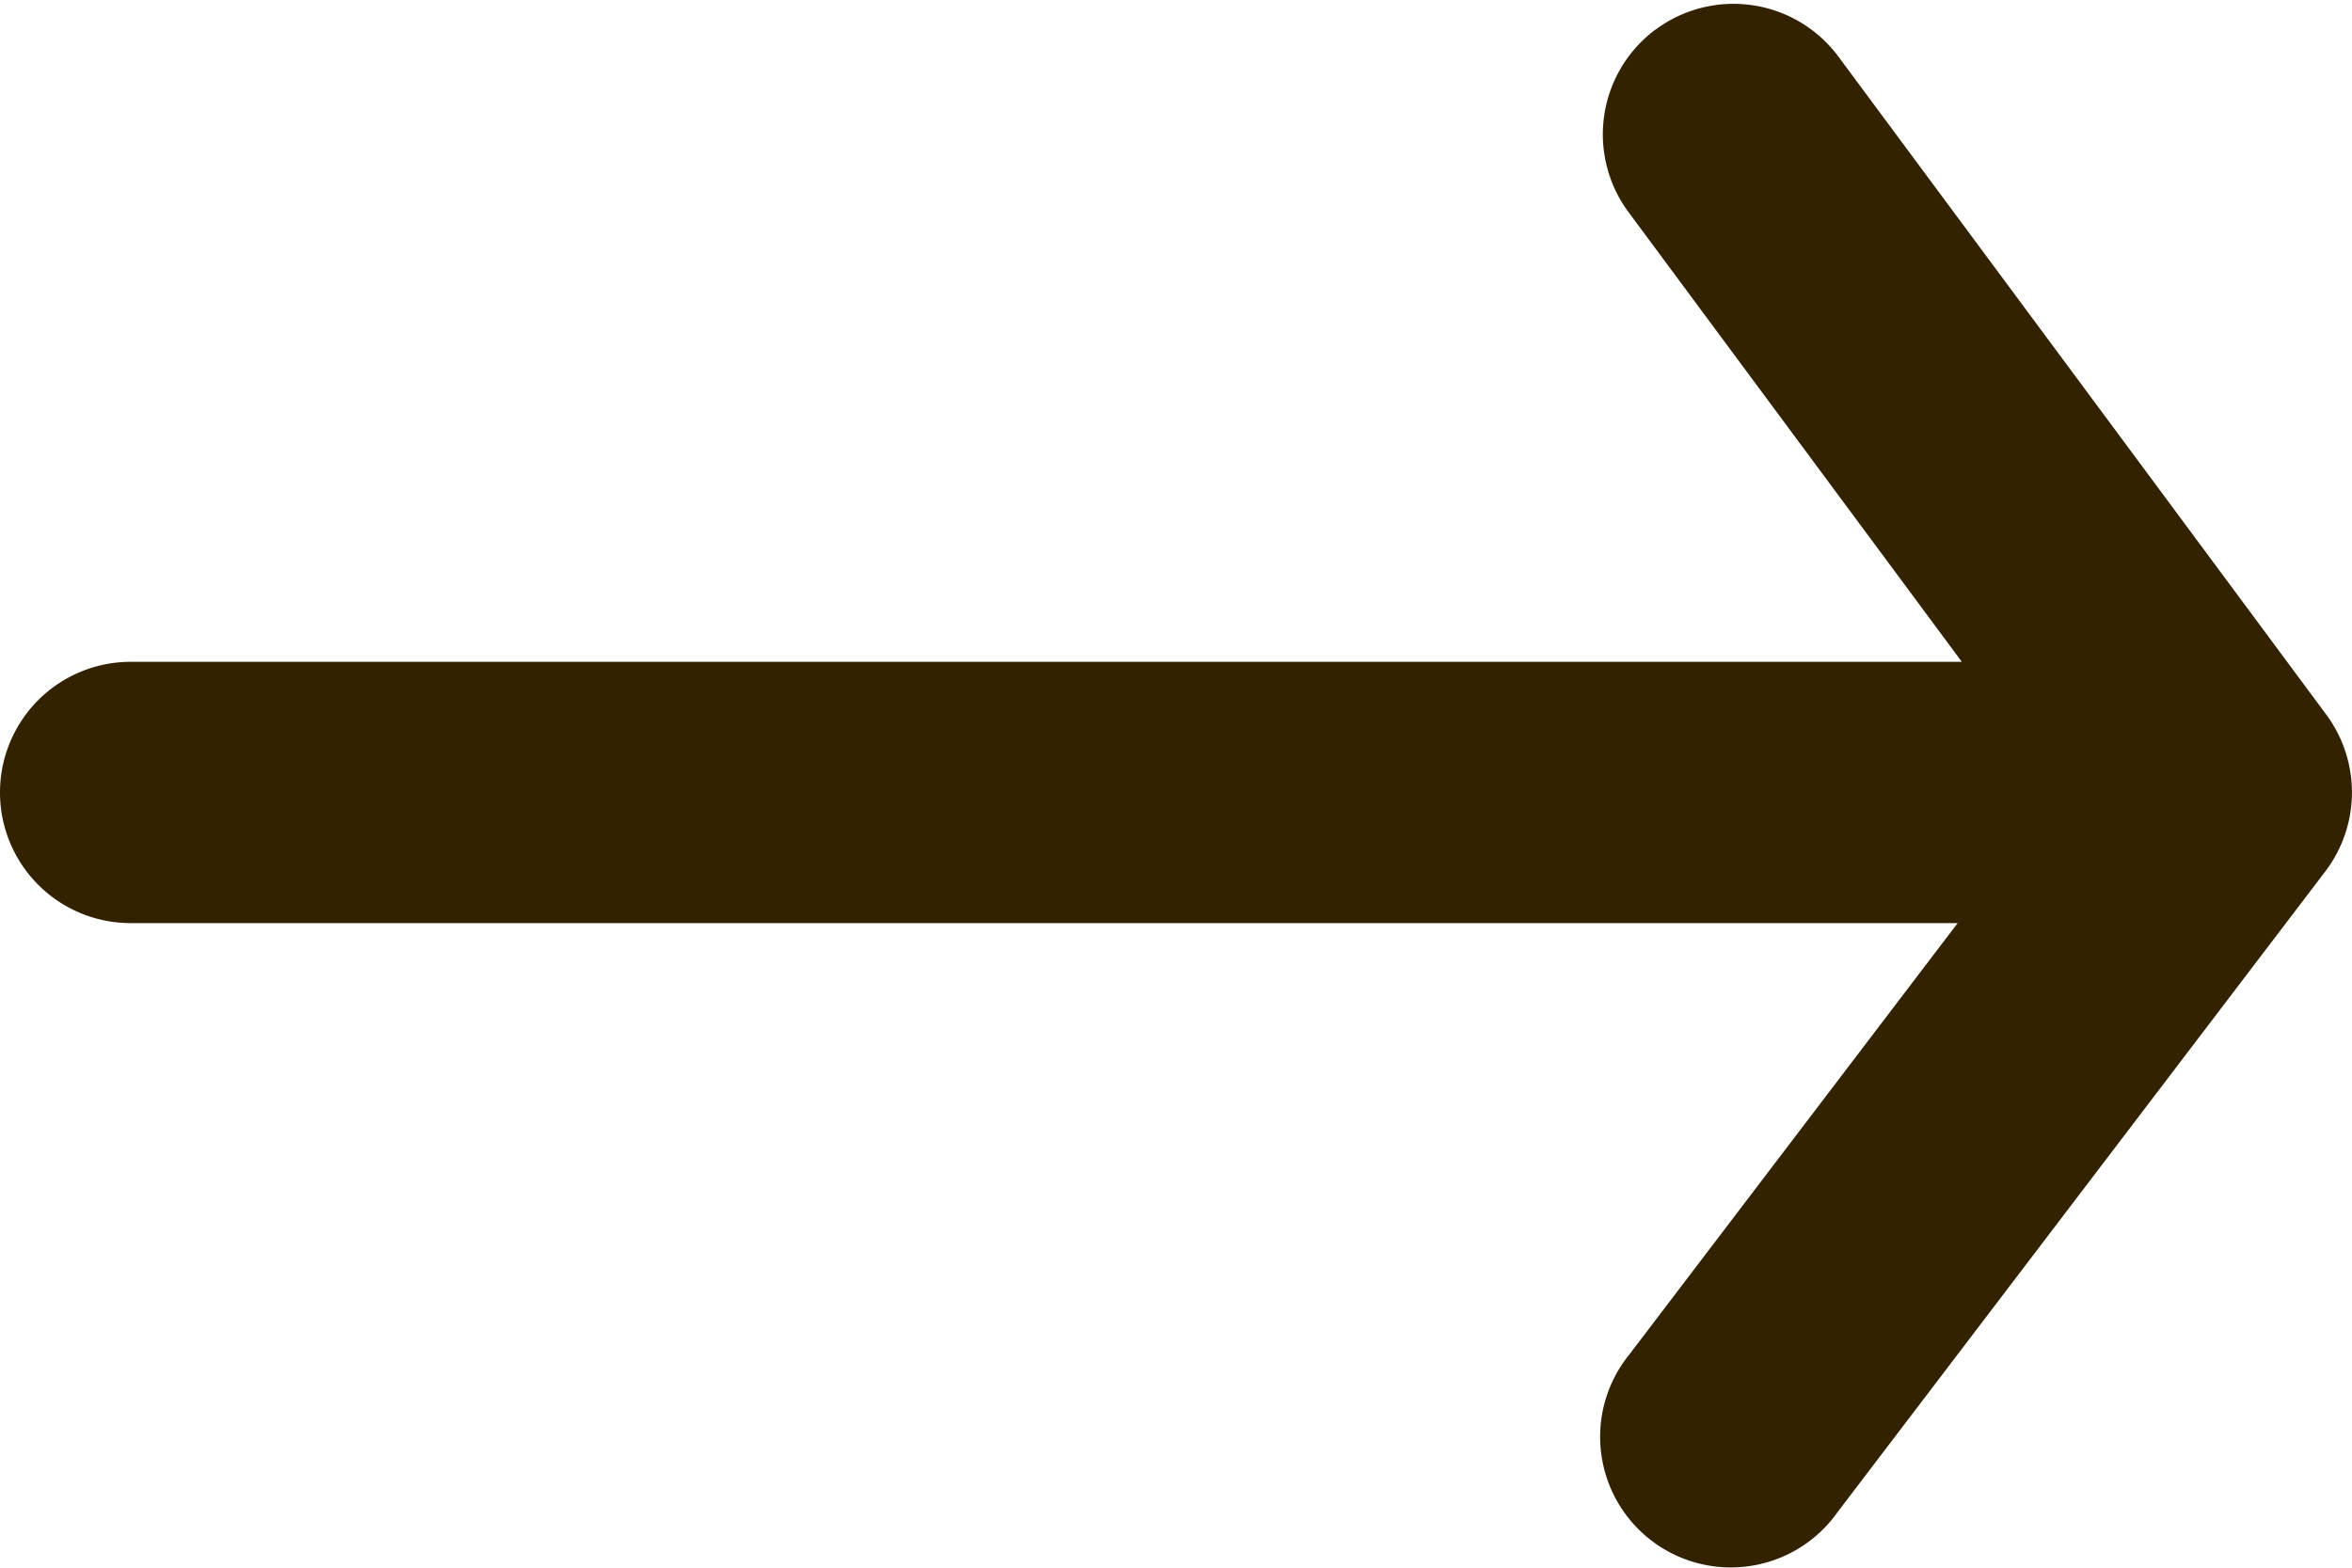 <svg width="18" height="12" fill="none" xmlns="http://www.w3.org/2000/svg"><path fill-rule="evenodd" clip-rule="evenodd" d="M12.671.226a1 1 0 0 1 1.399.208l3.733 5.036a1 1 0 0 1-.007 1.2l-3.734 4.906a1 1 0 1 1-1.591-1.21l2.511-3.3H1a1 1 0 0 1 0-2h14.014l-2.55-3.441A1 1 0 0 1 12.67.226Z" fill="#320"/></svg>